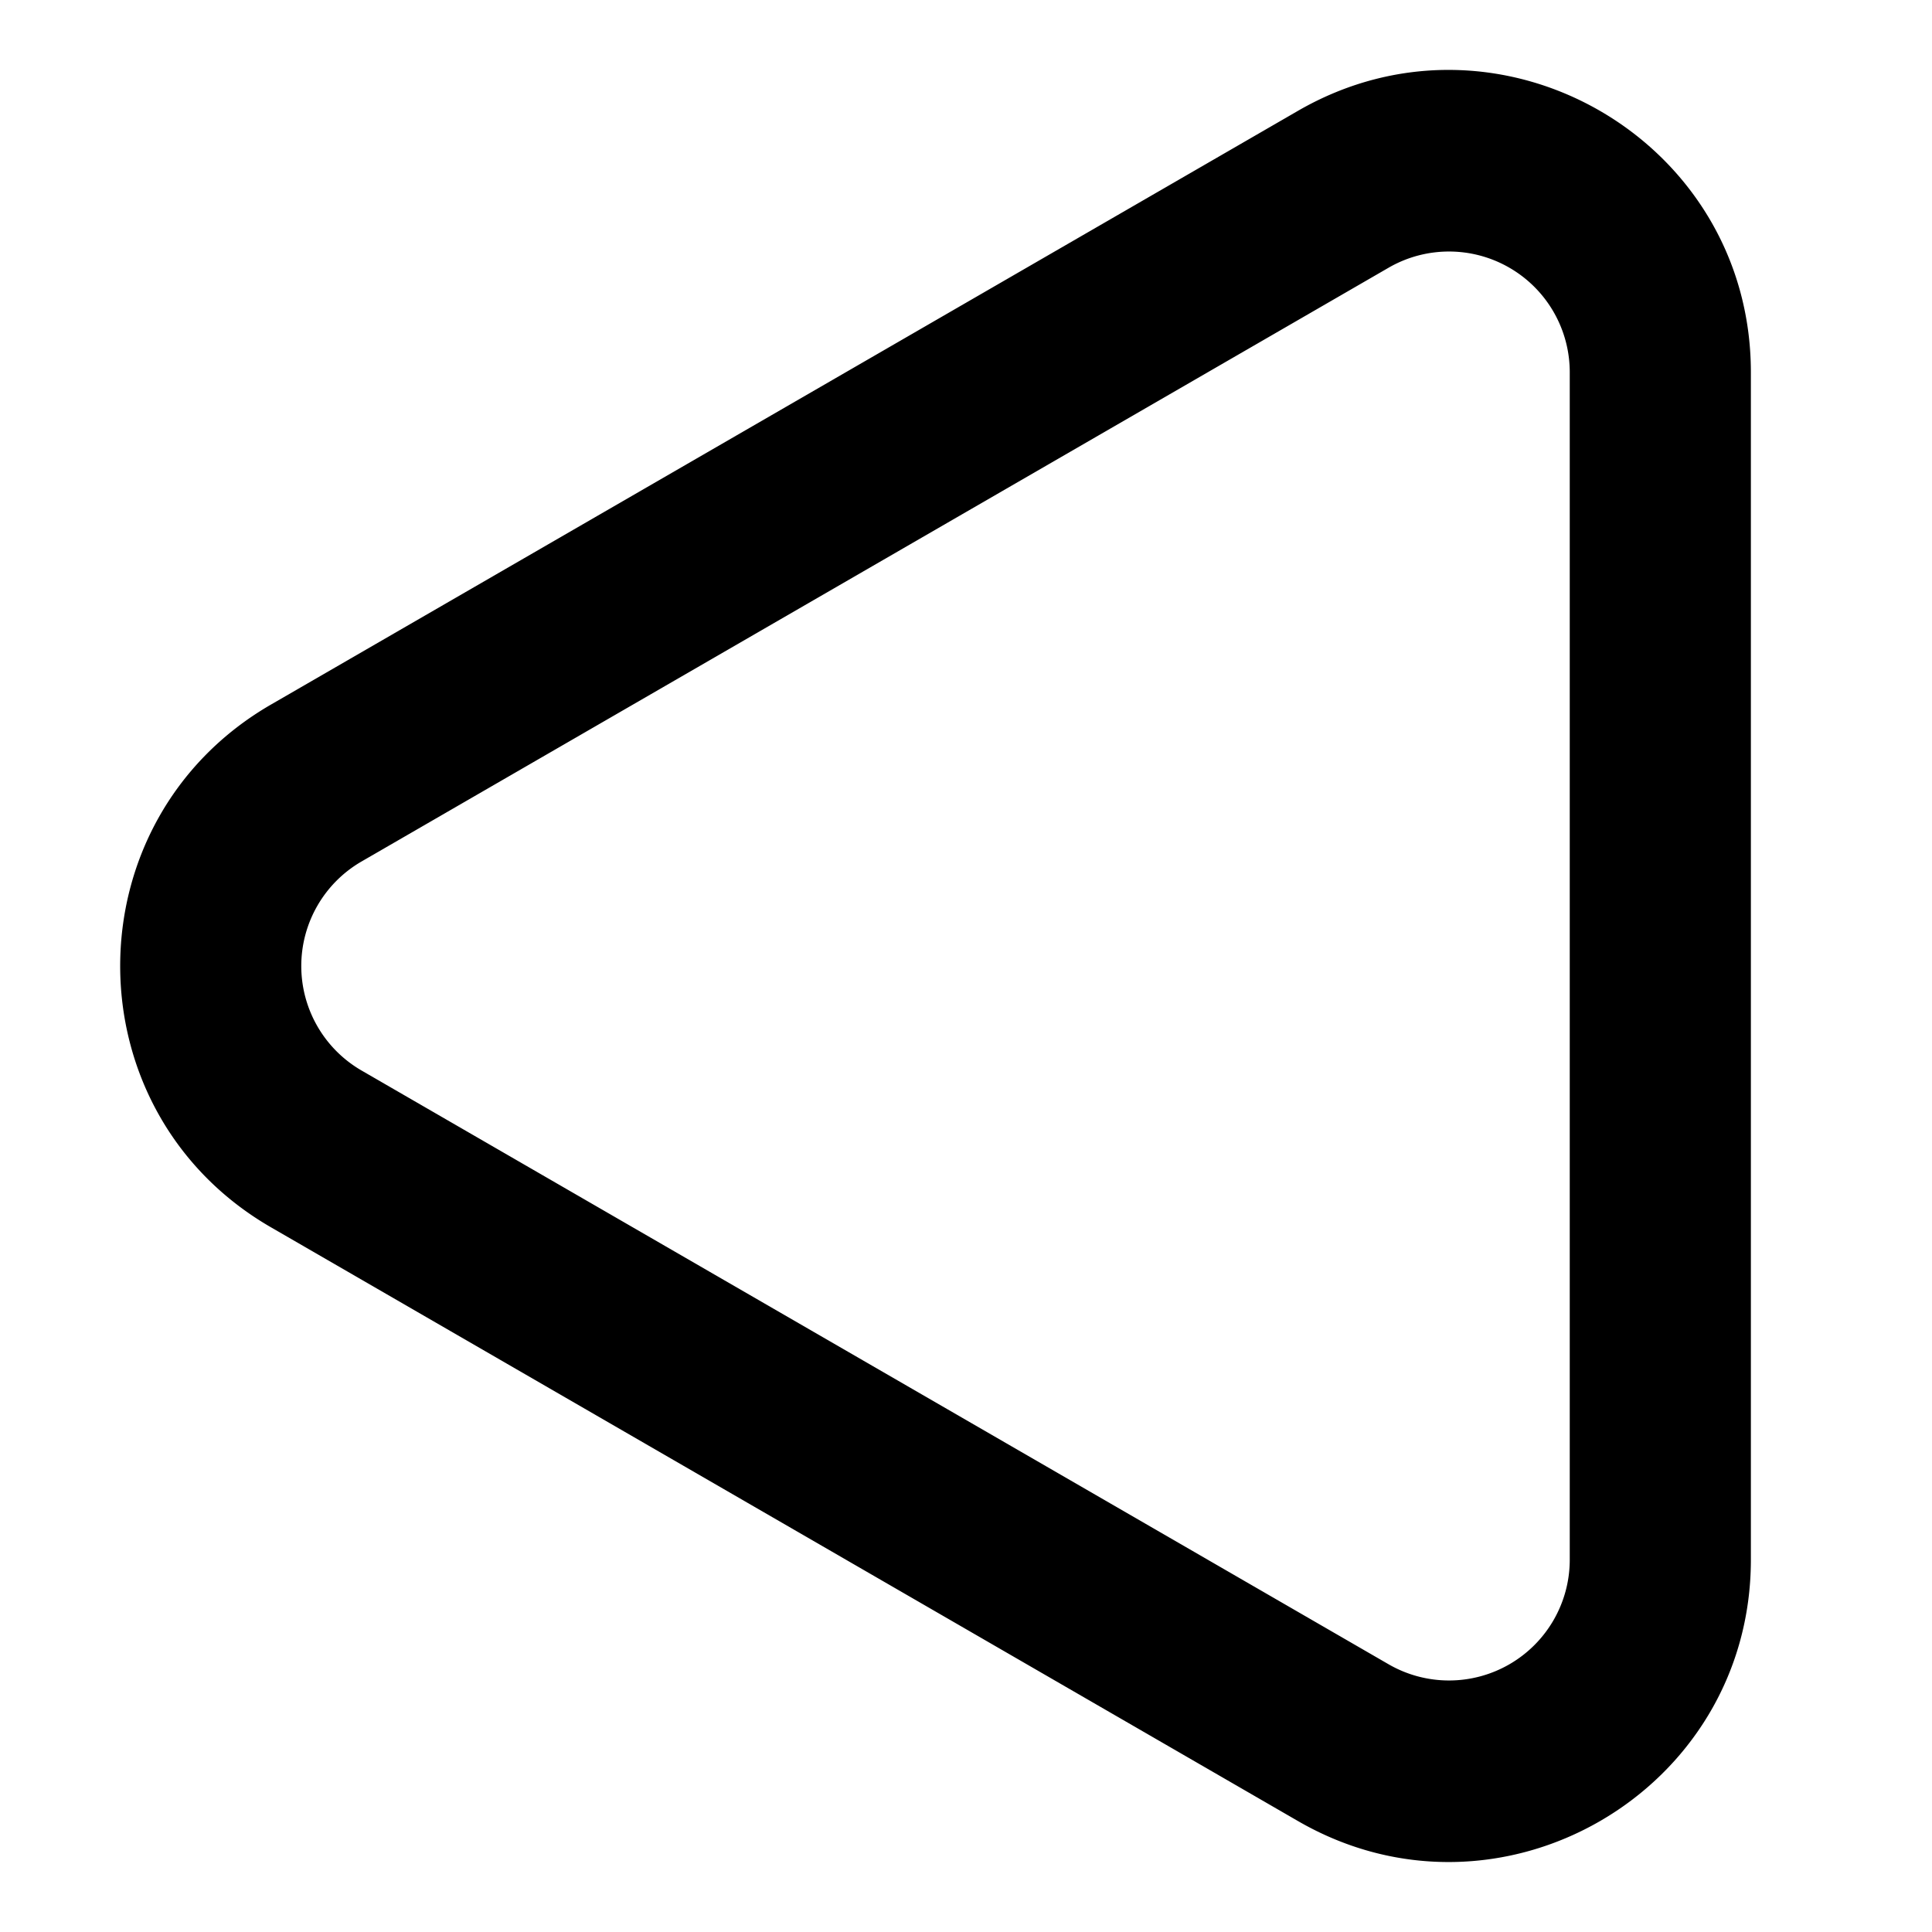 <svg xmlns="http://www.w3.org/2000/svg" xmlns:xlink="http://www.w3.org/1999/xlink" width="16" height="16" viewBox="0 0 16 16"><path fill="currentColor" fill-rule="evenodd" d="M2.995 7.134L11.5 2.217a1 1 0 0 1 1.5.866v9.834a1 1 0 0 1-1.5.866L2.995 8.866a1 1 0 0 1 0-1.732m-.751 3.03c-1.665-.962-1.665-3.366 0-4.329L10.749.918c1.666-.963 3.751.24 3.751 2.165v9.834c0 1.925-2.085 3.128-3.751 2.164z" clip-rule="evenodd"/></svg>